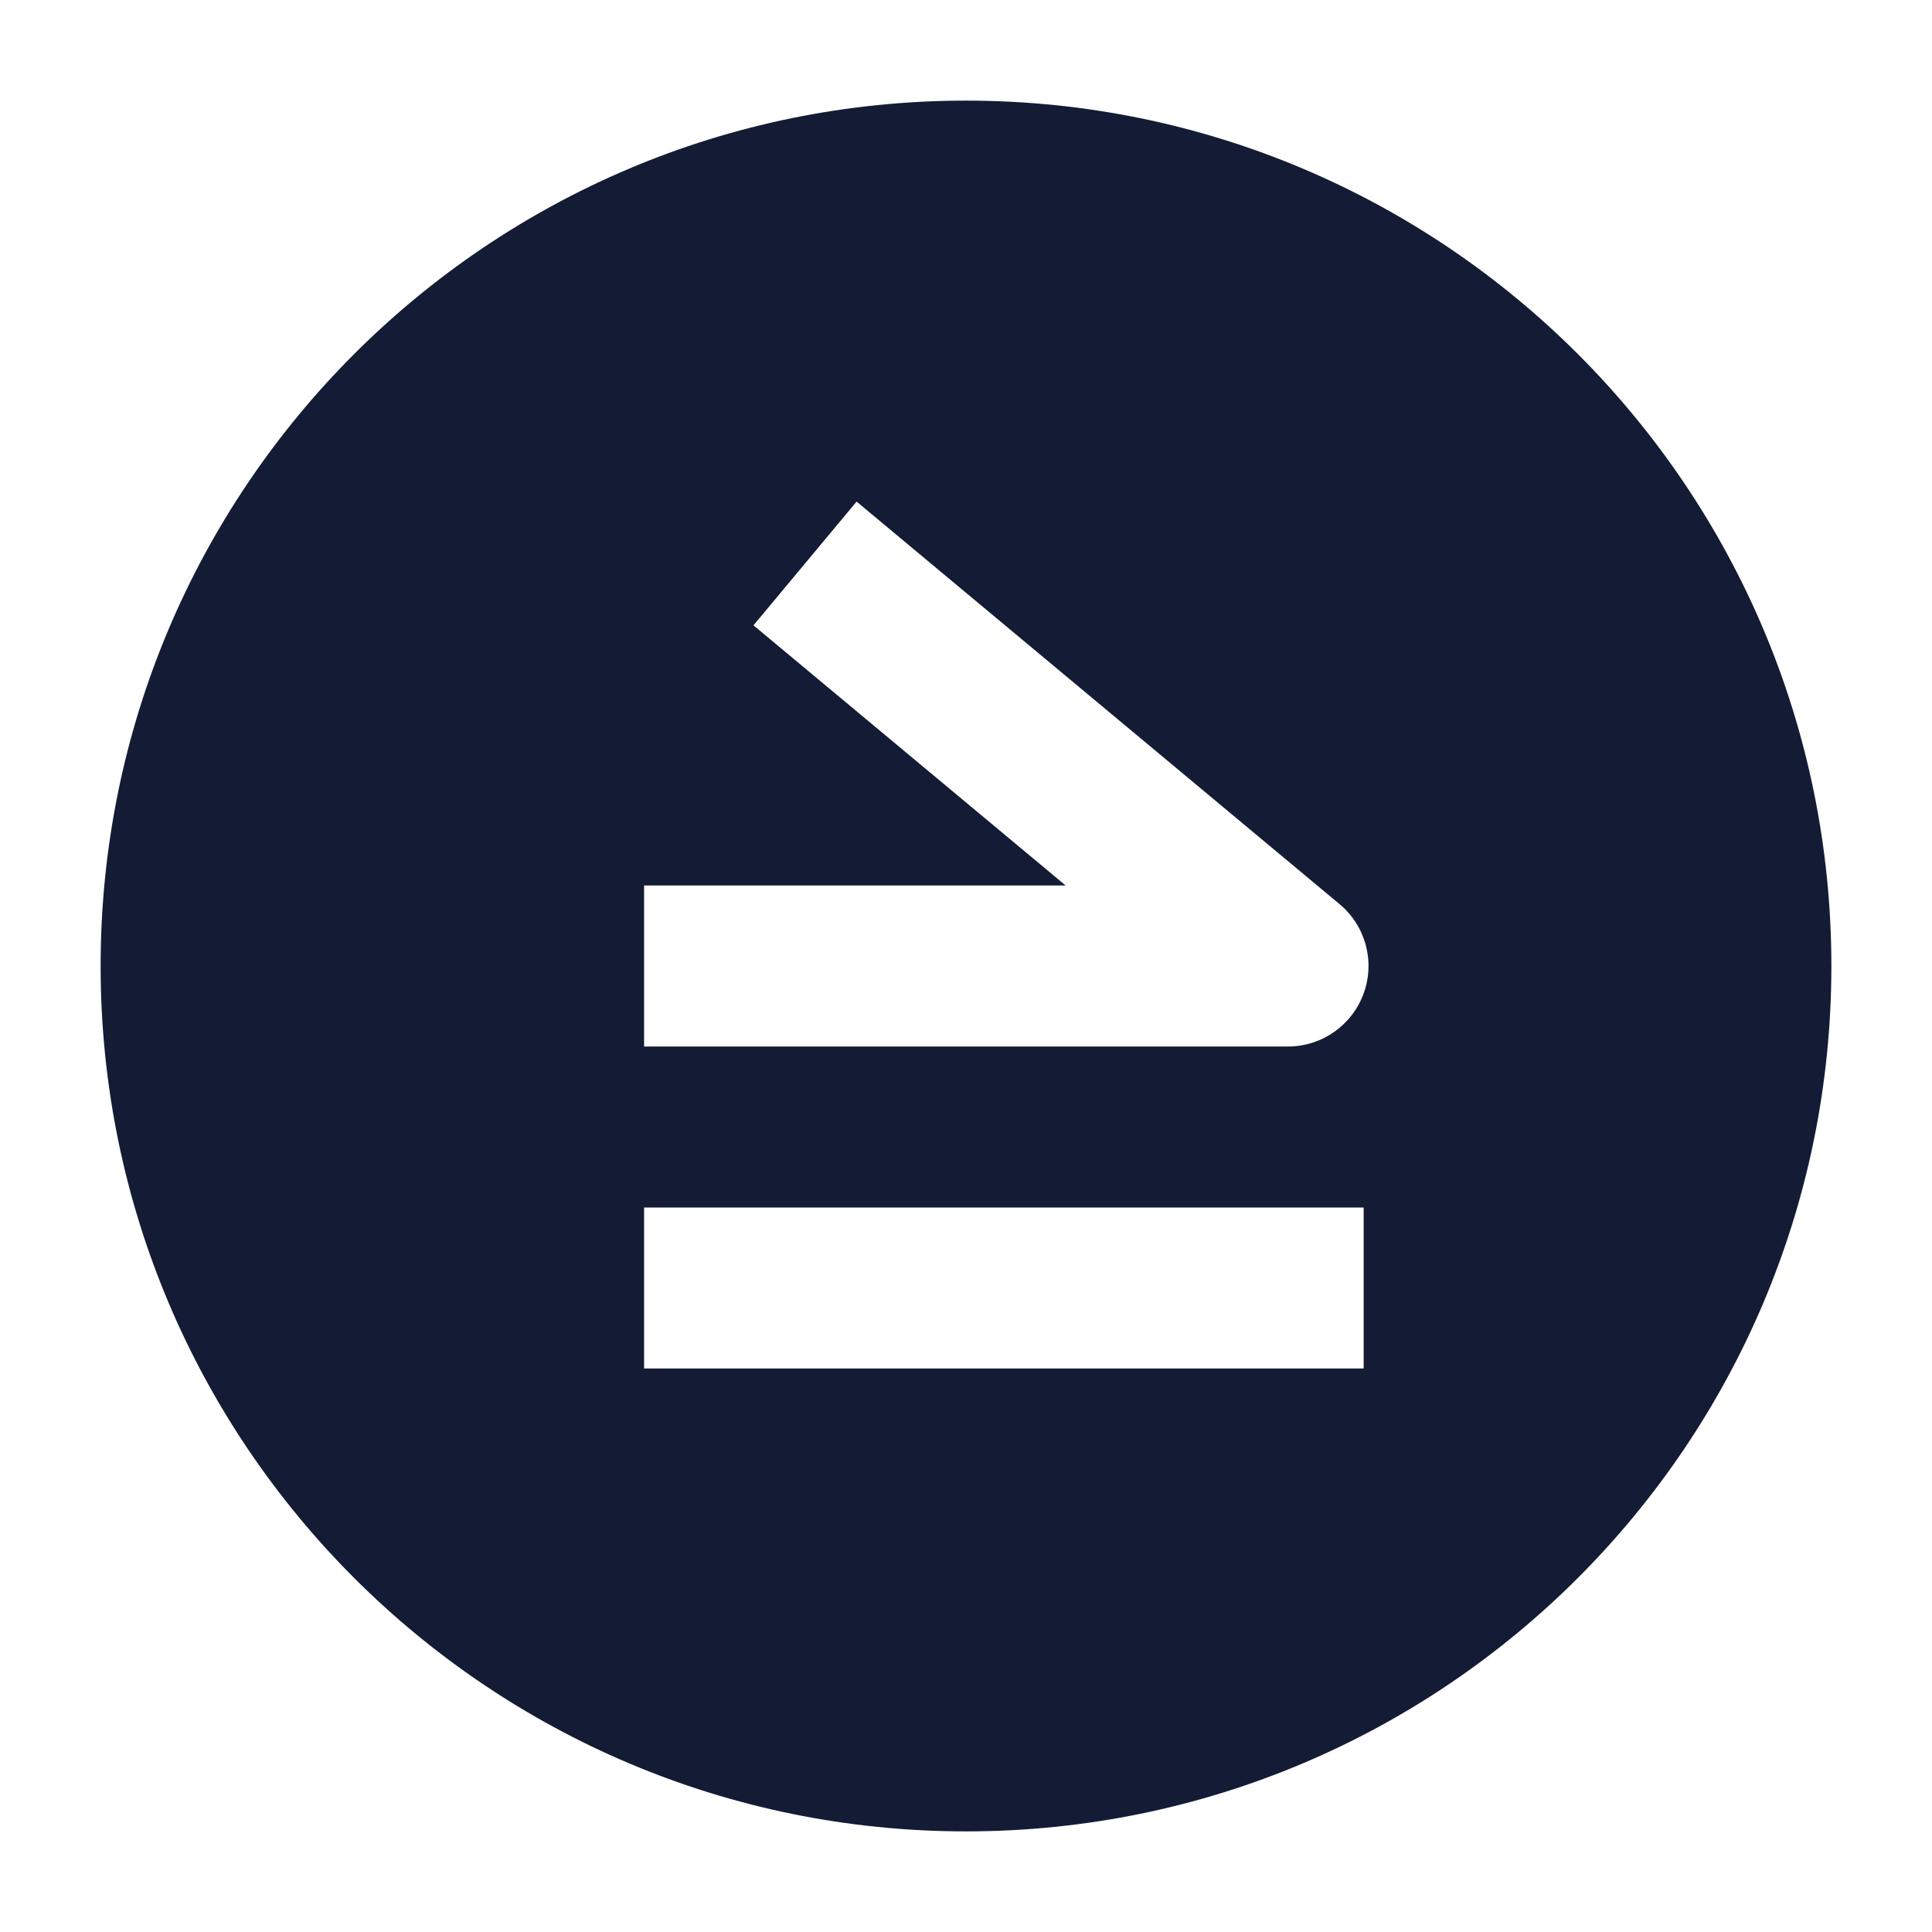 <svg width="24" height="24" viewBox="0 0 24 24" fill="none" xmlns="http://www.w3.org/2000/svg">
<path fill-rule="evenodd" clip-rule="evenodd" d="M12 1.25C6.063 1.25 1.25 6.063 1.25 12C1.25 17.937 6.063 22.75 12 22.75C17.937 22.75 22.75 17.937 22.75 12C22.75 6.063 17.937 1.25 12 1.25ZM9.36 7.768L13.238 11H8.001V13H16C16.421 13 16.797 12.736 16.94 12.34C17.084 11.944 16.964 11.501 16.64 11.231L10.641 6.231L9.36 7.768ZM16.94 17H8.001V15H16.94V17Z" fill="#141B34"/>
</svg>
